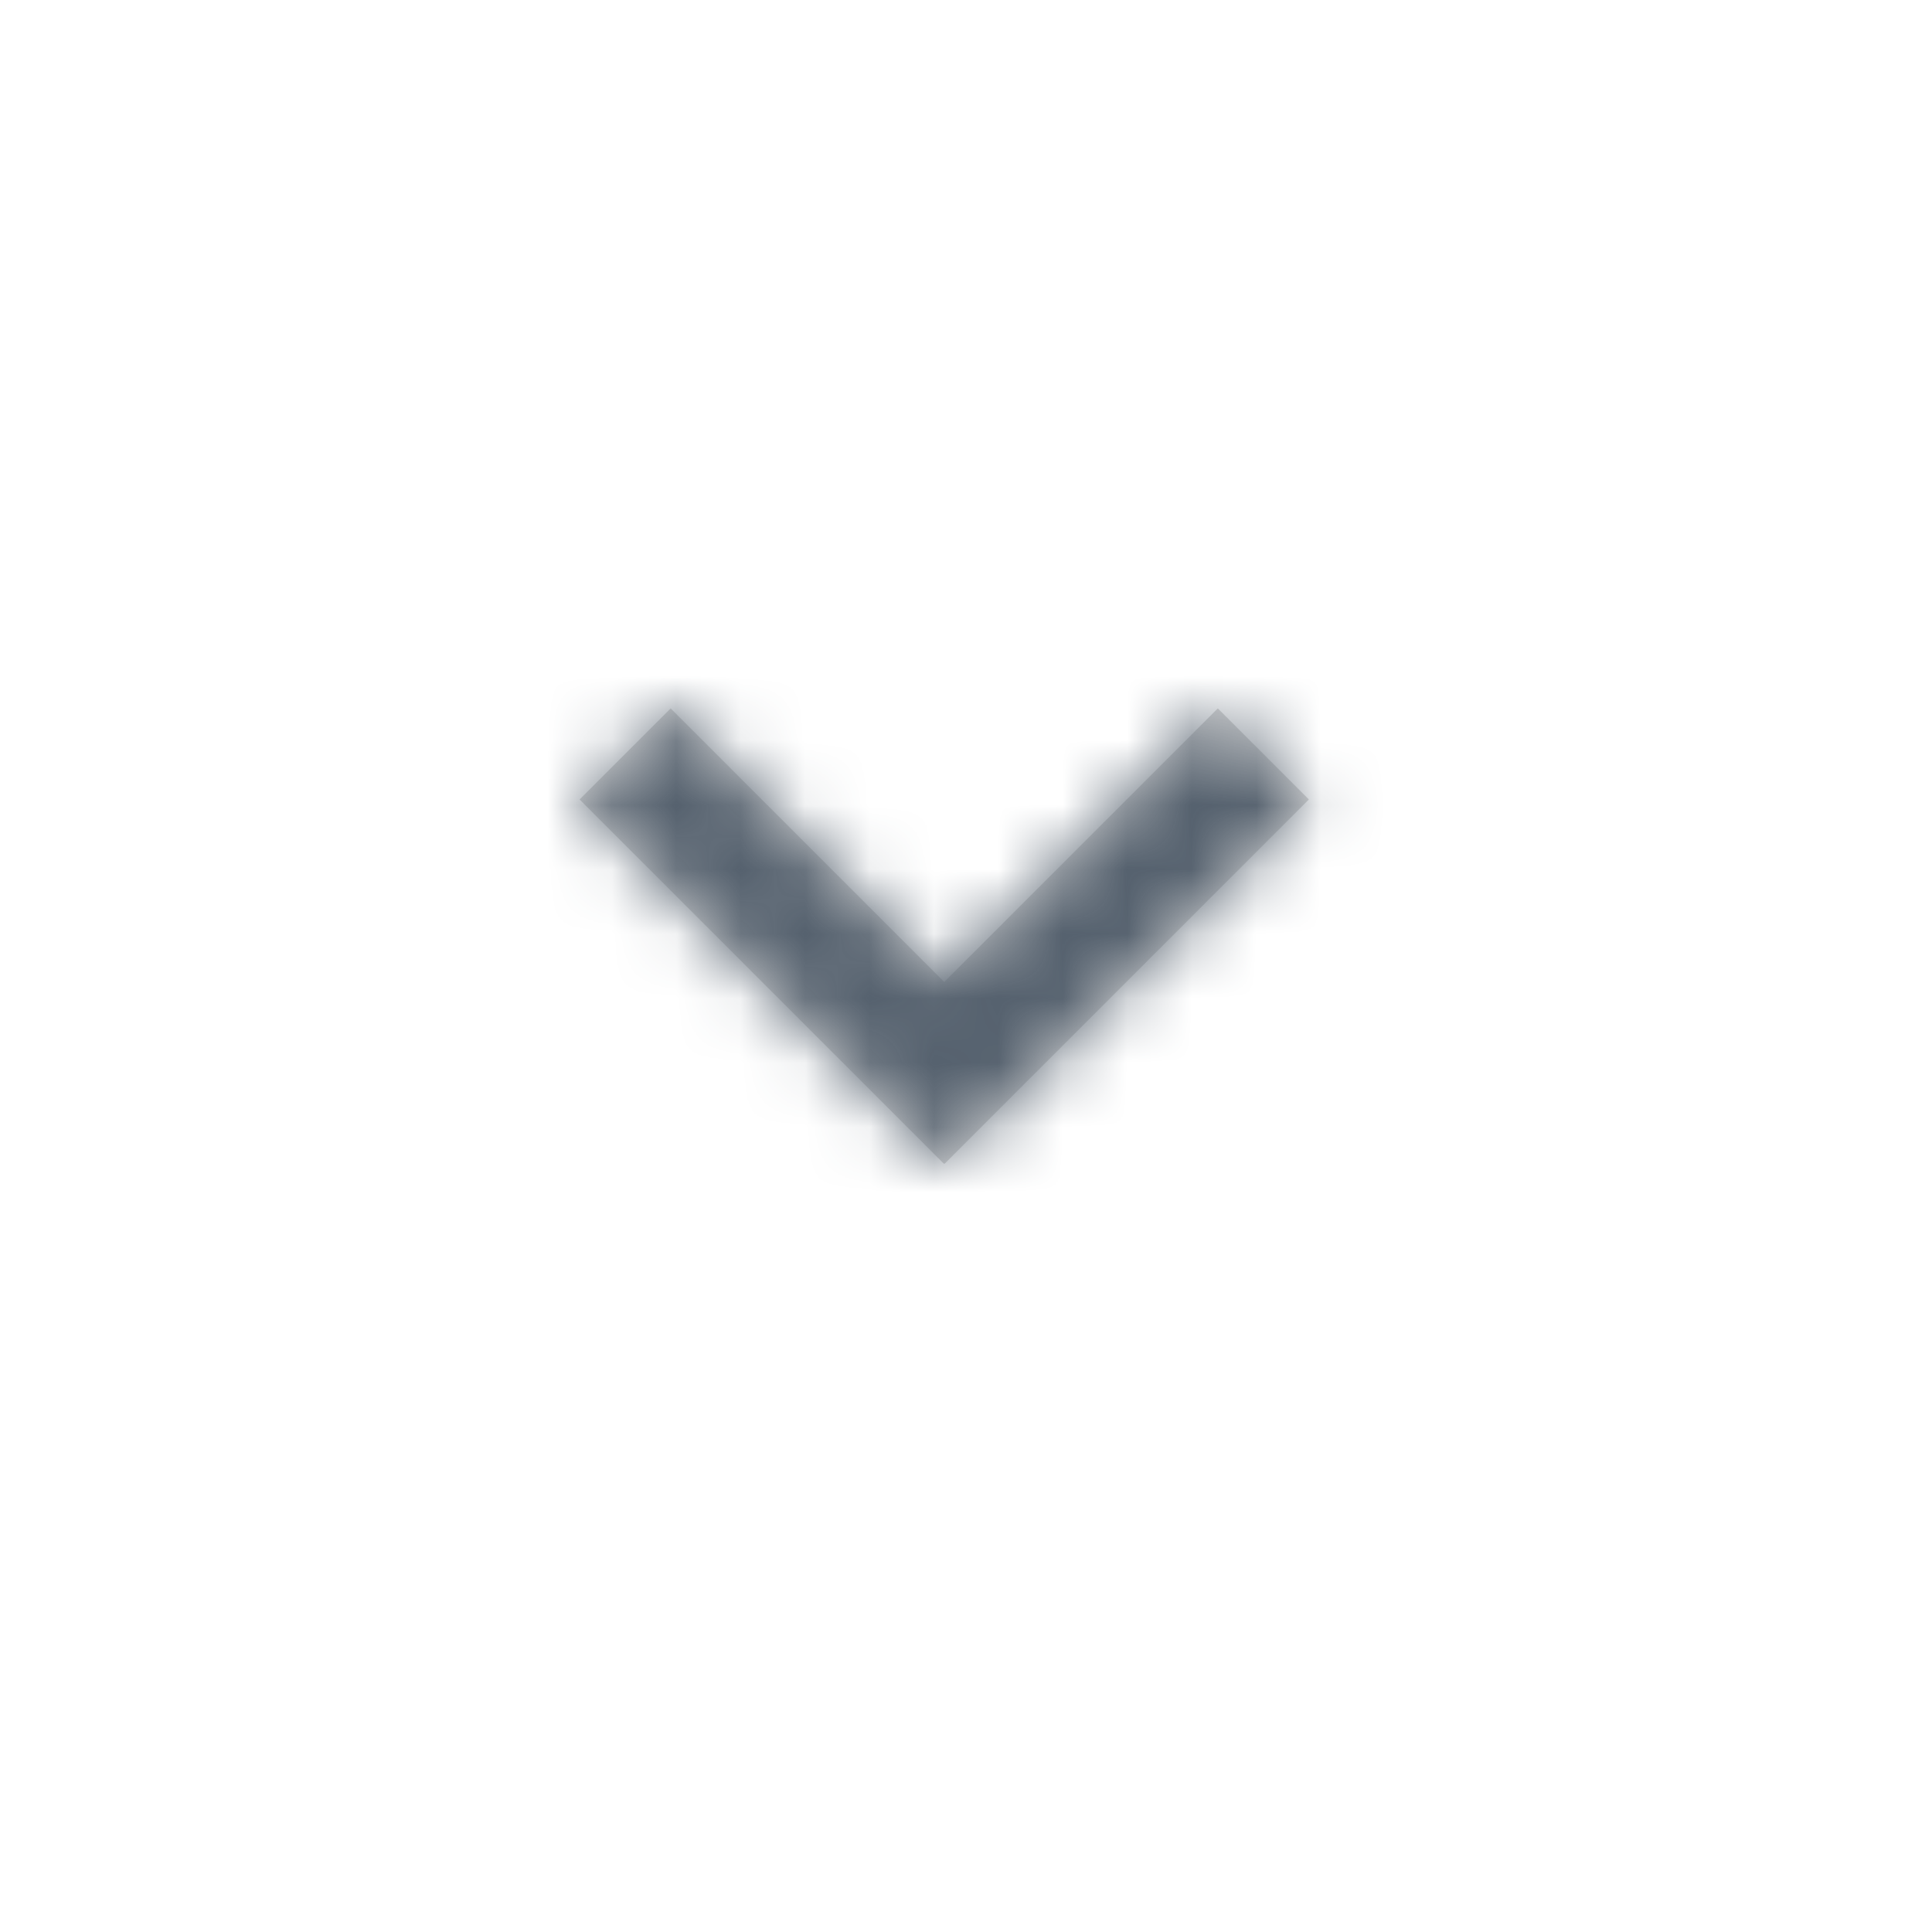<?xml version="1.0" encoding="UTF-8"?>
<svg width="30px" height="30px" viewBox="0 0 30 30" version="1.1" xmlns="http://www.w3.org/2000/svg" xmlns:xlink="http://www.w3.org/1999/xlink">
    <!-- Generator: Sketch 50.2 (55047) - http://www.bohemiancoding.com/sketch -->
    <title>Icon / Arrow / Down</title>
    <desc>Created with Sketch.</desc>
    <defs>
        <path d="M14.662,15.248 L18.91,11 L20.324,12.414 L14.667,18.071 L14.662,18.066 L14.657,18.071 L9,12.414 L10.414,11 L14.662,15.248 Z" id="path-1"></path>
    </defs>
    <g id="Icon-/-Arrow-/-Down" stroke="none" stroke-width="1" fill="none" fill-rule="evenodd">
        <mask id="mask-2" fill="white">
            <use xlink:href="#path-1"></use>
        </mask>
        <use id="Combined-Shape" fill="#D8D8D8" xlink:href="#path-1"></use>
        <g id="Color-/-Dark-4" mask="url(#mask-2)" fill="#55616E">
            <rect id="Rectangle" x="0" y="0" width="30" height="30"></rect>
        </g>
    </g>
</svg>